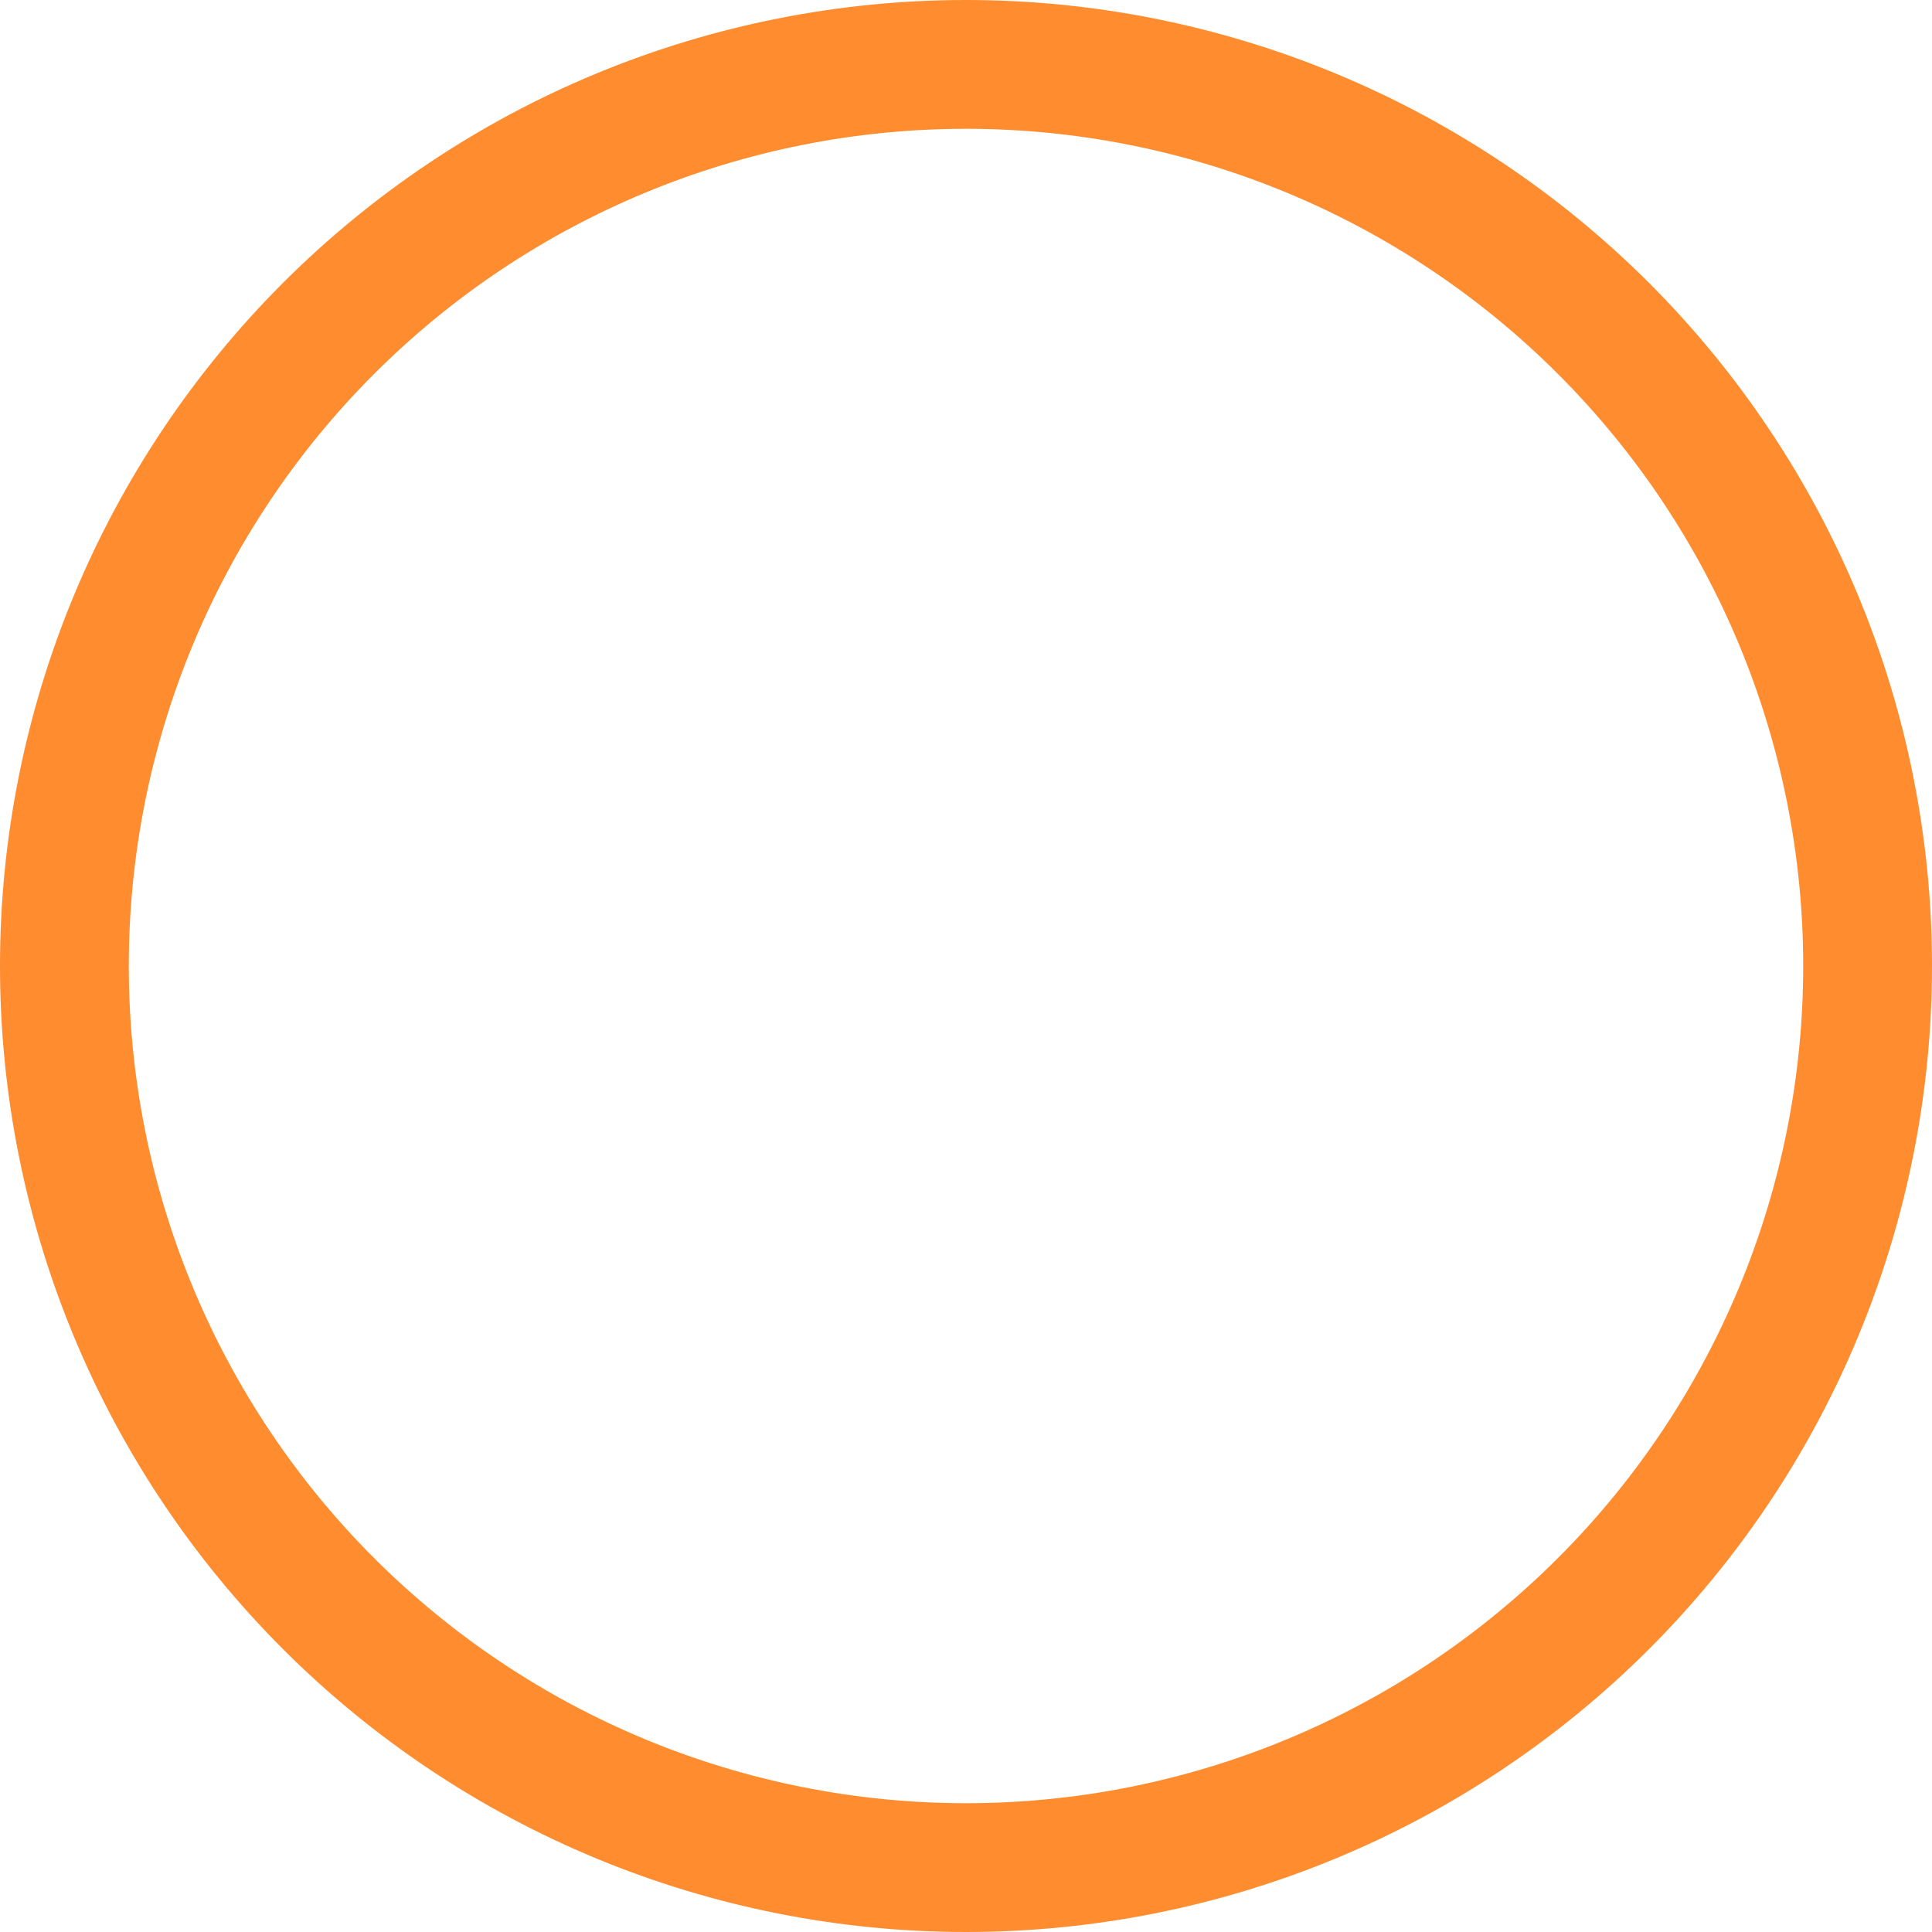 <svg width="60" height="60" viewBox="0 0 60 60" fill="none" xmlns="http://www.w3.org/2000/svg">
<path d="M30 2C33.677 2 37.318 2.724 40.715 4.131C44.112 5.539 47.199 7.601 49.799 10.201C52.399 12.801 54.462 15.888 55.869 19.285C57.276 22.682 58 26.323 58 30C58 33.677 57.276 37.318 55.869 40.715C54.462 44.112 52.399 47.199 49.799 49.799C47.199 52.399 44.112 54.462 40.715 55.869C37.318 57.276 33.677 58 30 58C26.323 58 22.682 57.276 19.285 55.869C15.888 54.462 12.801 52.399 10.201 49.799C7.601 47.199 5.538 44.112 4.131 40.715C2.724 37.318 2 33.677 2 30C2 26.323 2.724 22.682 4.131 19.285C5.539 15.888 7.601 12.801 10.201 10.201C12.801 7.601 15.888 5.538 19.285 4.131C22.682 2.724 26.323 2 30 2L30 2Z" stroke="#FF8D30" stroke-width="4" stroke-linecap="round"/>
</svg>
